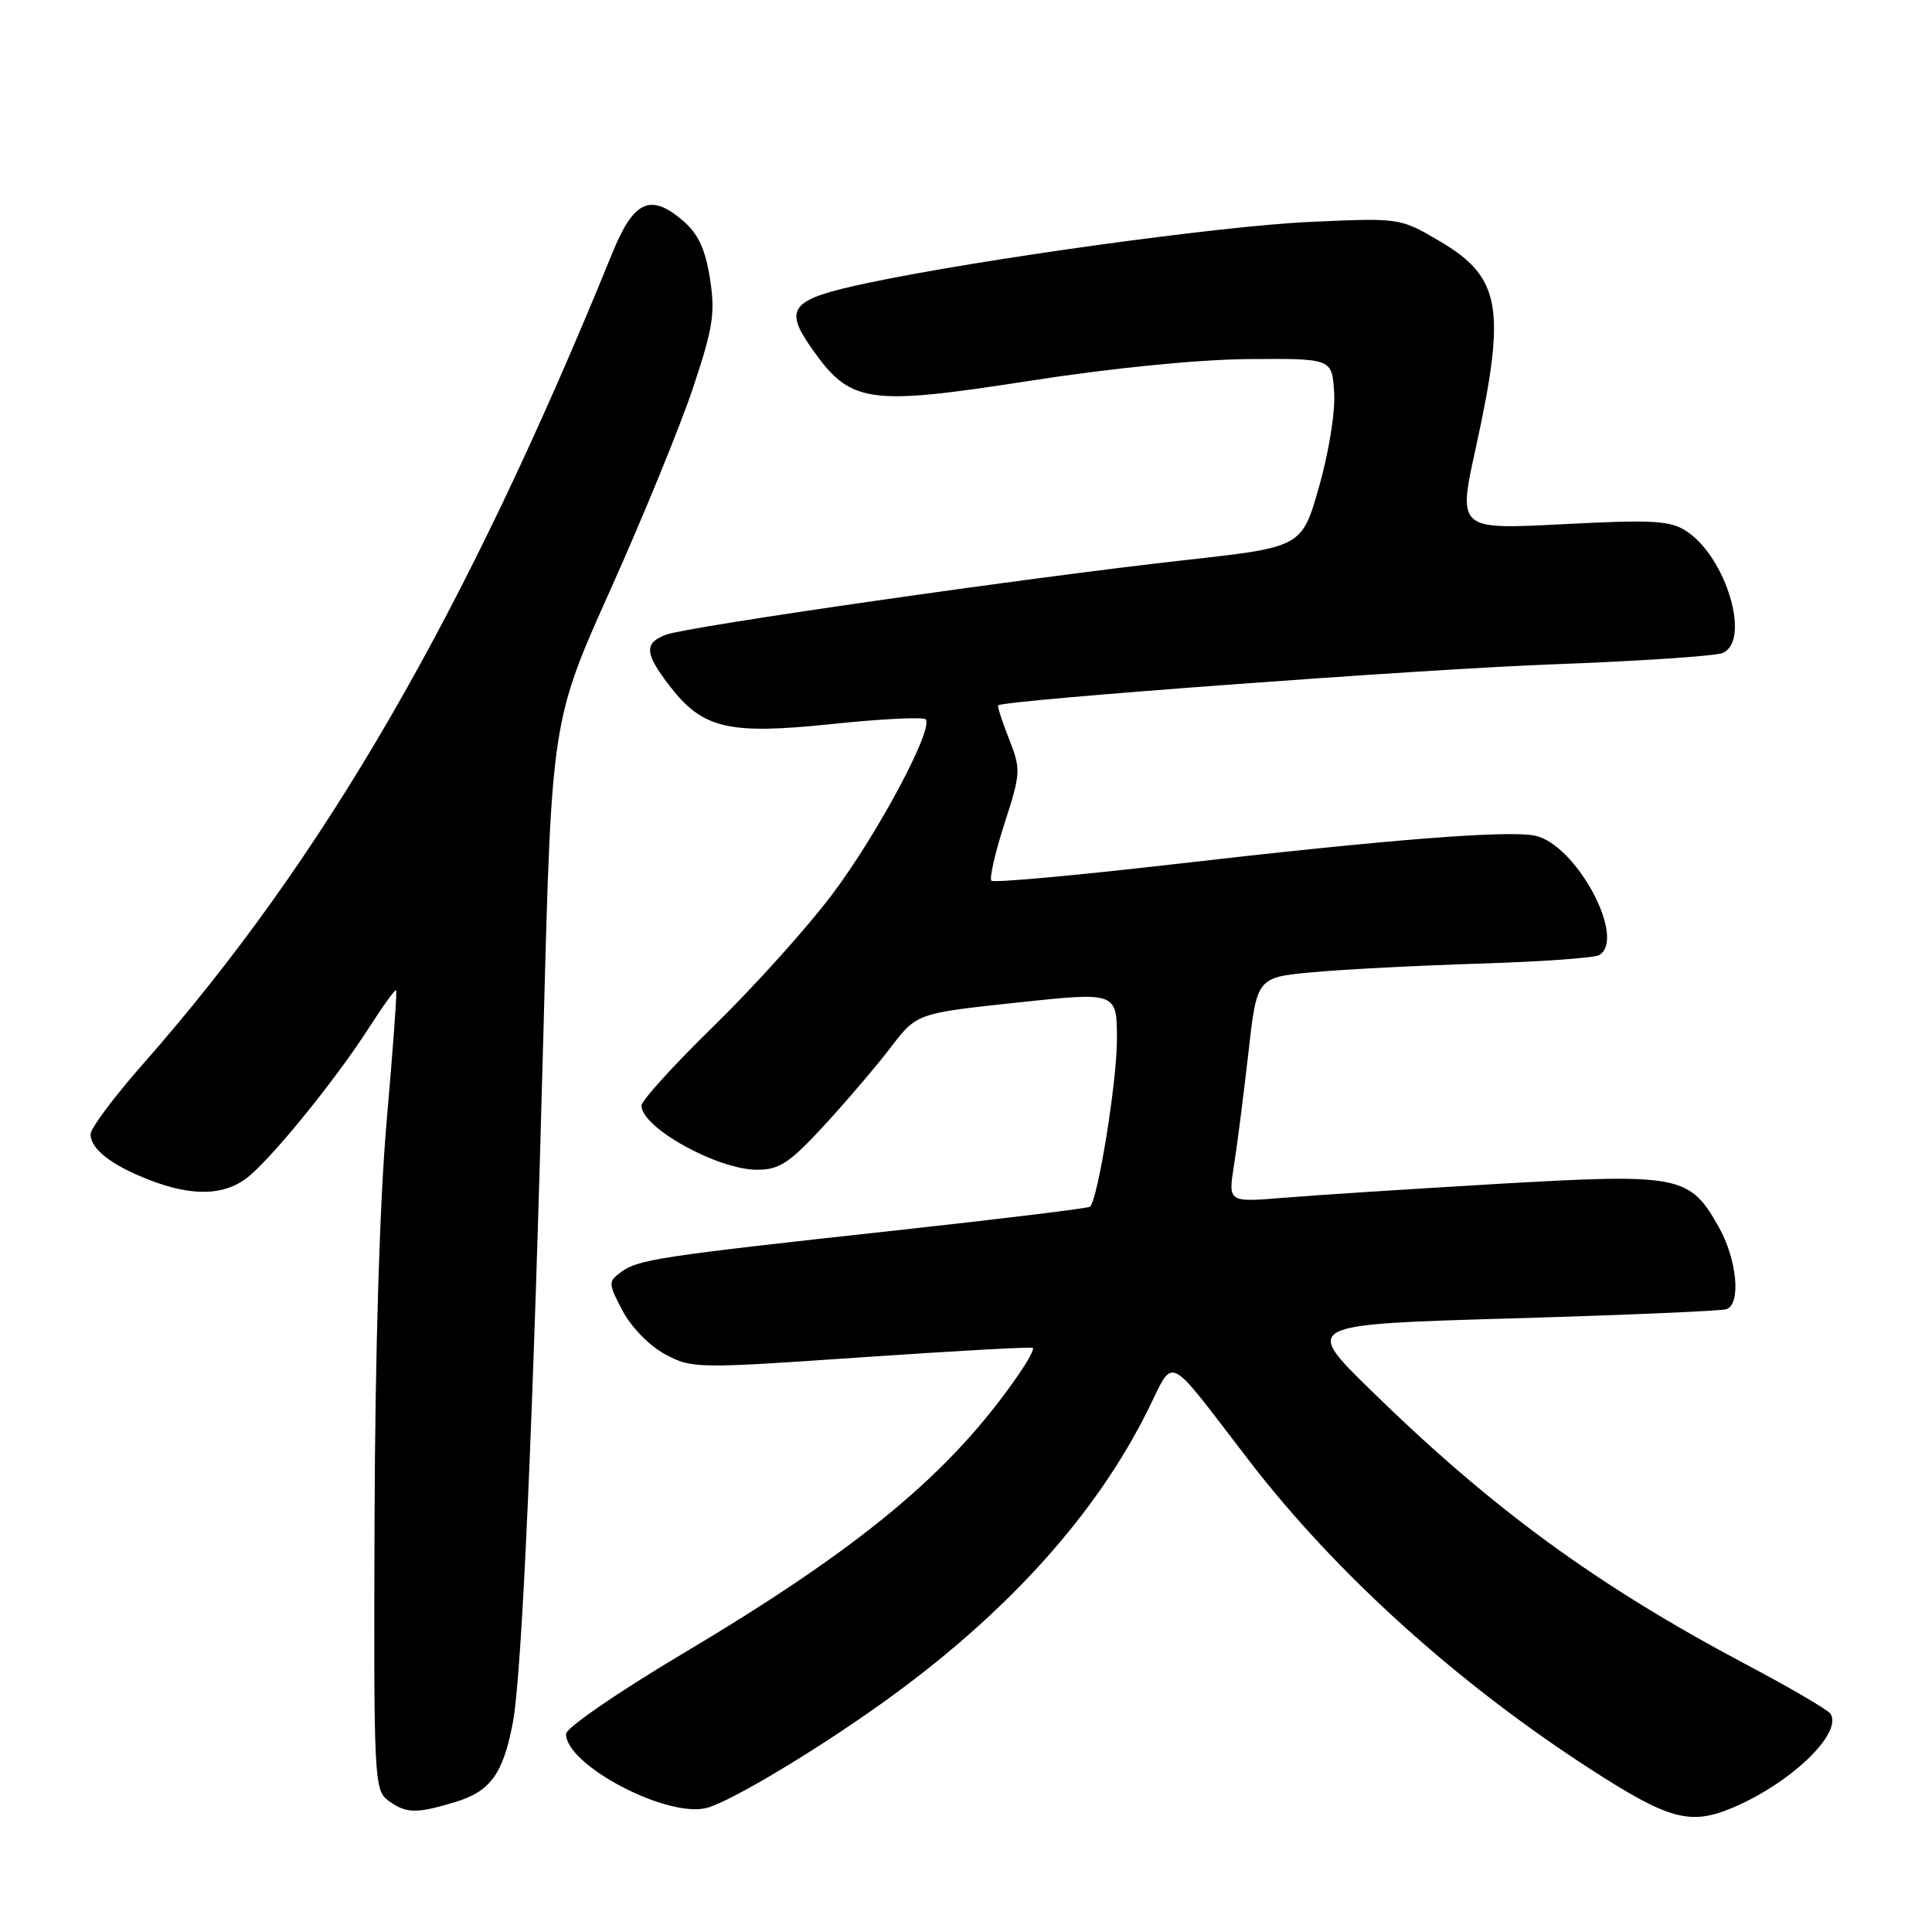 <?xml version="1.0" encoding="UTF-8" standalone="no"?>
<!DOCTYPE svg PUBLIC "-//W3C//DTD SVG 1.1//EN" "http://www.w3.org/Graphics/SVG/1.1/DTD/svg11.dtd" >
<svg xmlns="http://www.w3.org/2000/svg" xmlns:xlink="http://www.w3.org/1999/xlink" version="1.1" viewBox="0 0 256 256">
 <g >
 <path fill="currentColor"
d=" M 229.47 239.58 C 237.20 236.35 244.17 229.70 242.56 227.09 C 242.24 226.58 237.24 223.66 231.45 220.59 C 211.60 210.08 197.73 199.95 181.62 184.19 C 172.73 175.50 172.73 175.50 200.12 174.70 C 215.18 174.26 228.06 173.71 228.75 173.48 C 230.74 172.82 230.17 166.86 227.70 162.50 C 223.87 155.73 222.54 155.48 198.50 156.87 C 186.95 157.55 174.18 158.37 170.11 158.71 C 162.73 159.32 162.73 159.32 163.51 154.41 C 163.94 151.71 164.79 145.00 165.42 139.50 C 166.54 129.50 166.54 129.50 174.02 128.82 C 178.13 128.44 188.10 127.93 196.17 127.68 C 204.24 127.43 211.32 126.92 211.92 126.55 C 215.56 124.30 208.77 111.77 203.34 110.72 C 199.58 110.00 183.69 111.26 155.20 114.55 C 142.38 116.02 131.66 116.99 131.37 116.70 C 131.07 116.41 131.85 113.01 133.09 109.15 C 135.27 102.39 135.29 101.96 133.69 97.89 C 132.77 95.55 132.13 93.56 132.26 93.46 C 133.16 92.76 188.40 88.67 205.50 88.04 C 217.05 87.61 227.29 86.93 228.25 86.53 C 232.04 84.93 228.75 73.85 223.47 70.39 C 221.30 68.97 219.07 68.84 207.07 69.46 C 193.17 70.18 193.17 70.18 195.55 59.34 C 199.61 40.84 198.89 36.74 190.79 31.97 C 185.50 28.86 185.50 28.86 173.50 29.41 C 161.75 29.94 129.86 34.35 115.00 37.49 C 104.73 39.66 103.77 40.79 107.58 46.20 C 112.68 53.47 114.95 53.80 136.30 50.48 C 147.44 48.75 158.77 47.63 165.50 47.58 C 176.50 47.50 176.50 47.50 176.78 52.00 C 176.95 54.54 176.07 59.99 174.78 64.50 C 172.50 72.50 172.50 72.50 157.00 74.22 C 136.53 76.49 91.10 83.02 88.25 84.10 C 85.34 85.20 85.41 86.54 88.63 90.76 C 93.06 96.57 96.43 97.38 110.20 95.94 C 116.71 95.26 122.31 94.98 122.65 95.31 C 123.79 96.46 116.32 110.47 110.28 118.50 C 106.97 122.90 99.93 130.73 94.63 135.90 C 89.33 141.07 85.00 145.84 85.00 146.49 C 85.00 149.42 95.06 155.00 100.35 155.00 C 103.25 155.00 104.62 154.10 109.14 149.20 C 112.09 146.00 116.07 141.34 117.99 138.83 C 121.47 134.27 121.47 134.27 134.74 132.85 C 148.00 131.43 148.00 131.43 148.00 137.76 C 148.00 143.28 145.50 158.81 144.44 159.89 C 144.23 160.10 132.68 161.51 118.78 163.03 C 87.38 166.46 84.52 166.89 82.30 168.55 C 80.57 169.83 80.58 170.05 82.50 173.69 C 83.64 175.86 86.07 178.34 88.14 179.45 C 91.69 181.35 92.32 181.36 114.14 179.85 C 126.44 179.01 136.66 178.44 136.86 178.60 C 137.06 178.76 136.19 180.37 134.93 182.19 C 125.95 195.20 114.05 205.08 90.43 219.14 C 81.92 224.20 75.00 228.96 75.00 229.76 C 75.00 233.88 88.30 240.89 93.60 239.57 C 96.93 238.73 109.57 231.07 118.61 224.42 C 133.98 213.12 145.27 200.48 152.00 187.04 C 155.72 179.62 154.25 178.91 165.50 193.53 C 177.03 208.52 193.11 223.04 210.85 234.49 C 221.11 241.11 223.95 241.88 229.47 239.58 Z  M 60.23 238.81 C 64.97 237.39 66.65 235.09 67.95 228.28 C 69.17 221.85 70.66 188.14 72.03 136.00 C 73.09 95.50 73.09 95.50 80.95 78.00 C 85.26 68.38 90.17 56.38 91.85 51.33 C 94.50 43.39 94.79 41.46 94.07 36.88 C 93.46 33.00 92.51 30.98 90.50 29.25 C 86.21 25.55 83.97 26.57 81.15 33.50 C 61.65 81.42 42.94 113.76 18.98 140.95 C 15.14 145.31 12.00 149.51 12.00 150.28 C 12.00 152.25 14.76 154.40 19.77 156.34 C 25.66 158.63 29.98 158.44 33.12 155.75 C 36.62 152.75 44.69 142.74 48.88 136.20 C 50.74 133.30 52.36 131.05 52.49 131.21 C 52.63 131.37 52.06 139.15 51.24 148.50 C 50.31 159.11 49.71 178.96 49.63 201.33 C 49.51 235.71 49.58 237.21 51.44 238.58 C 53.80 240.31 55.12 240.34 60.23 238.81 Z "/>
</g>
</svg>